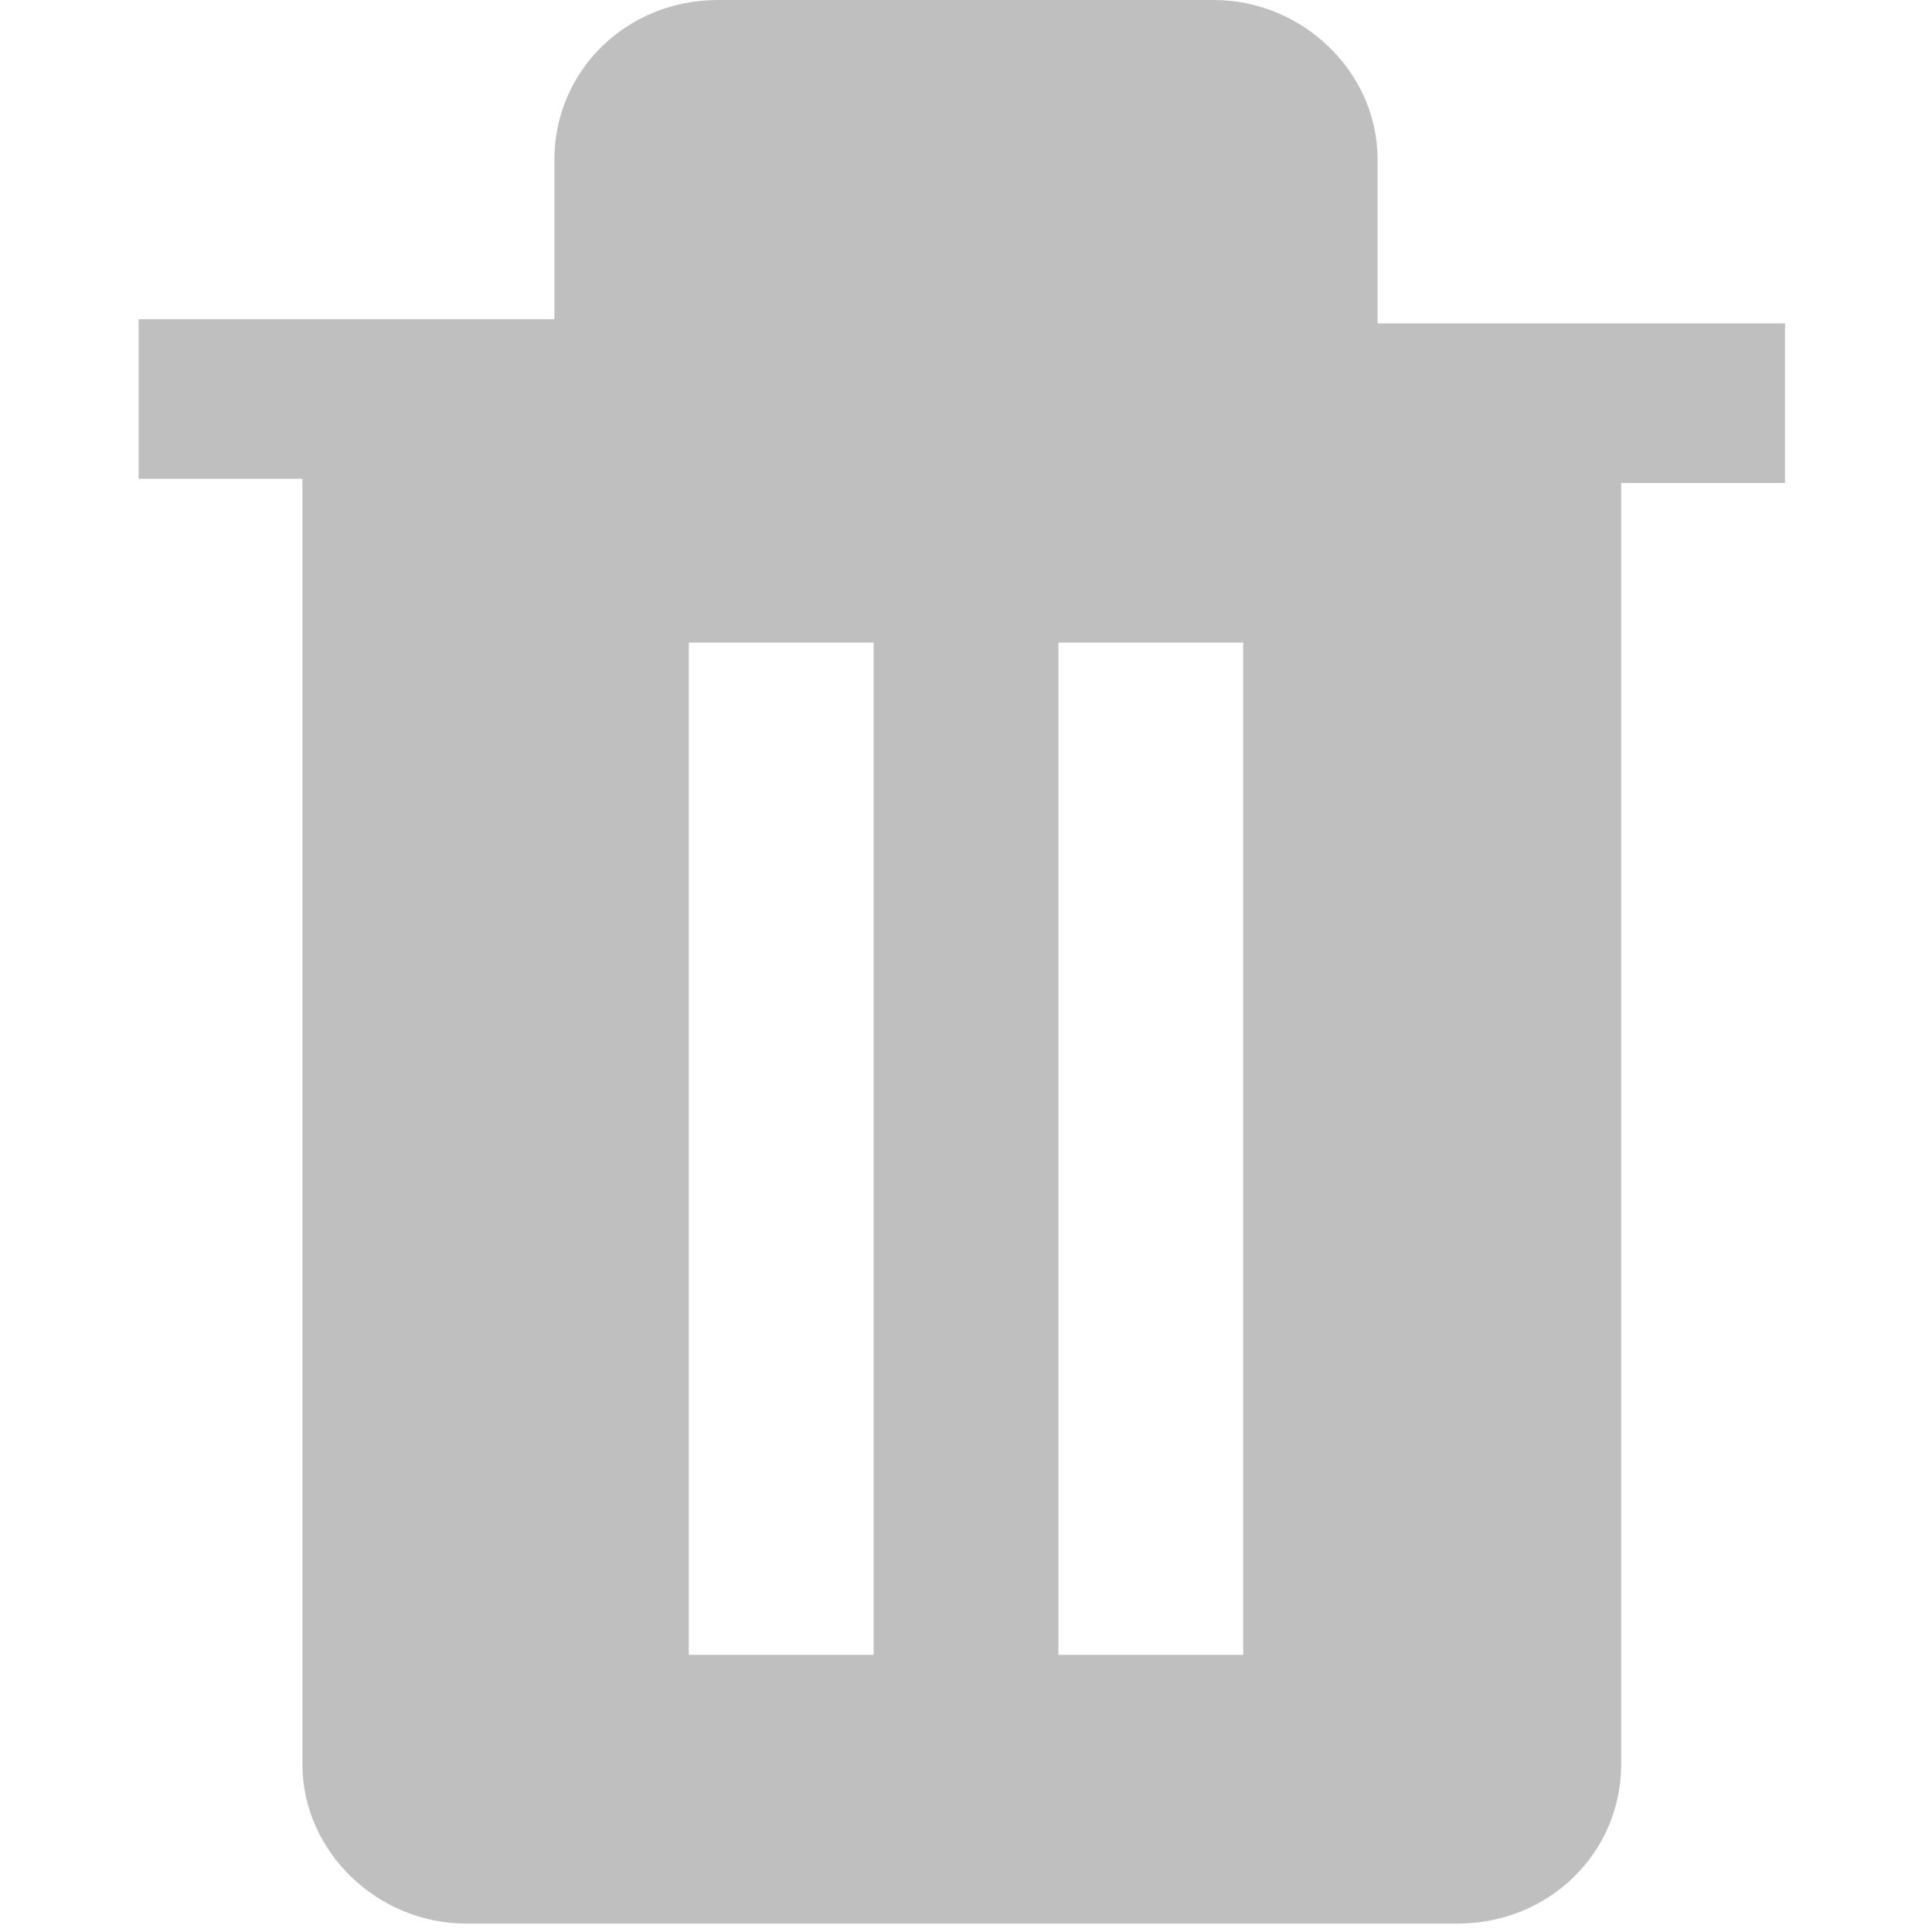<?xml version="1.0" standalone="no"?><!DOCTYPE svg PUBLIC "-//W3C//DTD SVG 1.1//EN" "http://www.w3.org/Graphics/SVG/1.1/DTD/svg11.dtd"><svg t="1725346944567" class="icon" viewBox="0 0 1024 1024" version="1.1" xmlns="http://www.w3.org/2000/svg" p-id="5123" xmlns:xlink="http://www.w3.org/1999/xlink" width="256" height="256"><path d="M730.157 171.409 730.157 84.591c0-46.748-40.07-84.591-86.817-84.591L380.661 0c-48.974 0-86.817 37.843-86.817 84.591l0 84.591L73.461 169.183l0 84.591 86.817 0 0 681.183c0 46.748 40.07 84.591 86.817 84.591l525.357 0c48.974 0 86.817-37.843 86.817-84.591L859.27 256l86.817 0L946.087 171.409 730.157 171.409zM463.026 877.078l-97.948 0L365.078 340.591l97.948 0L463.026 877.078zM658.922 877.078l-97.948 0L560.974 340.591l97.948 0L658.922 877.078z" fill="#bfbfbf" p-id="5124"></path></svg>